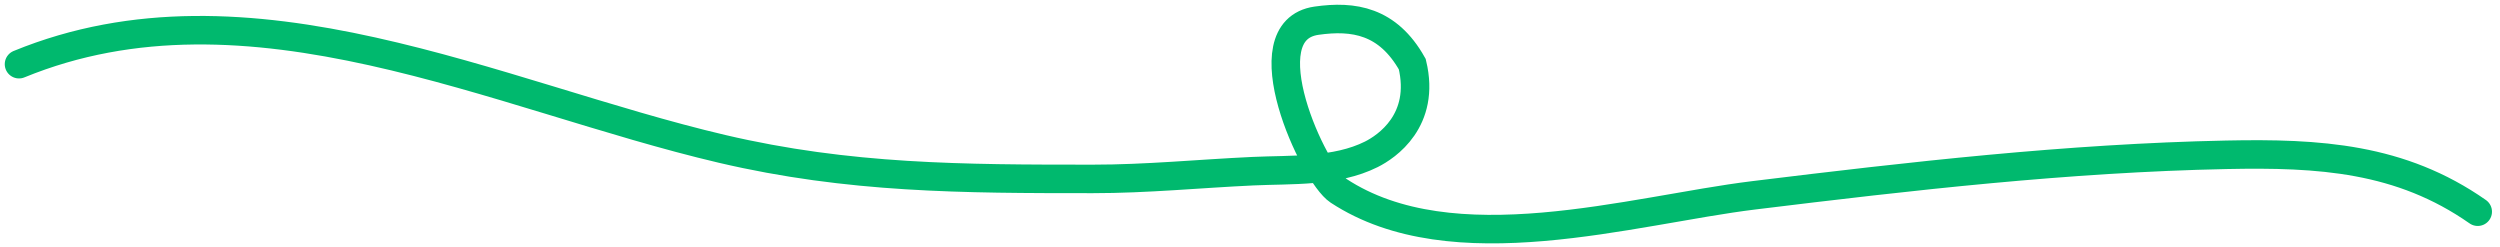 <svg width="263" height="26" viewBox="0 0 263 26" fill="none" xmlns="http://www.w3.org/2000/svg">
<path d="M2 6.752C26.188 -3.162 52.28 10.107 75.957 15.661C89.309 18.793 101.294 18.822 114.947 18.822C120.648 18.822 126.146 18.271 131.808 18.008C135.848 17.82 140.515 18.109 144.262 16.236C145.86 15.437 150 12.677 148.572 6.752C146 2.177 142.4 1.62 138.5 2.177C131.172 3.224 138.212 18.361 140.813 20.068C152.84 27.961 171.642 22.122 184.497 20.547C201.034 18.52 217.534 16.628 234.217 16.284C243.974 16.082 252.547 16.594 260.657 22.271" stroke="#00B96E" stroke-width="3" stroke-linecap="round"/>
</svg>

